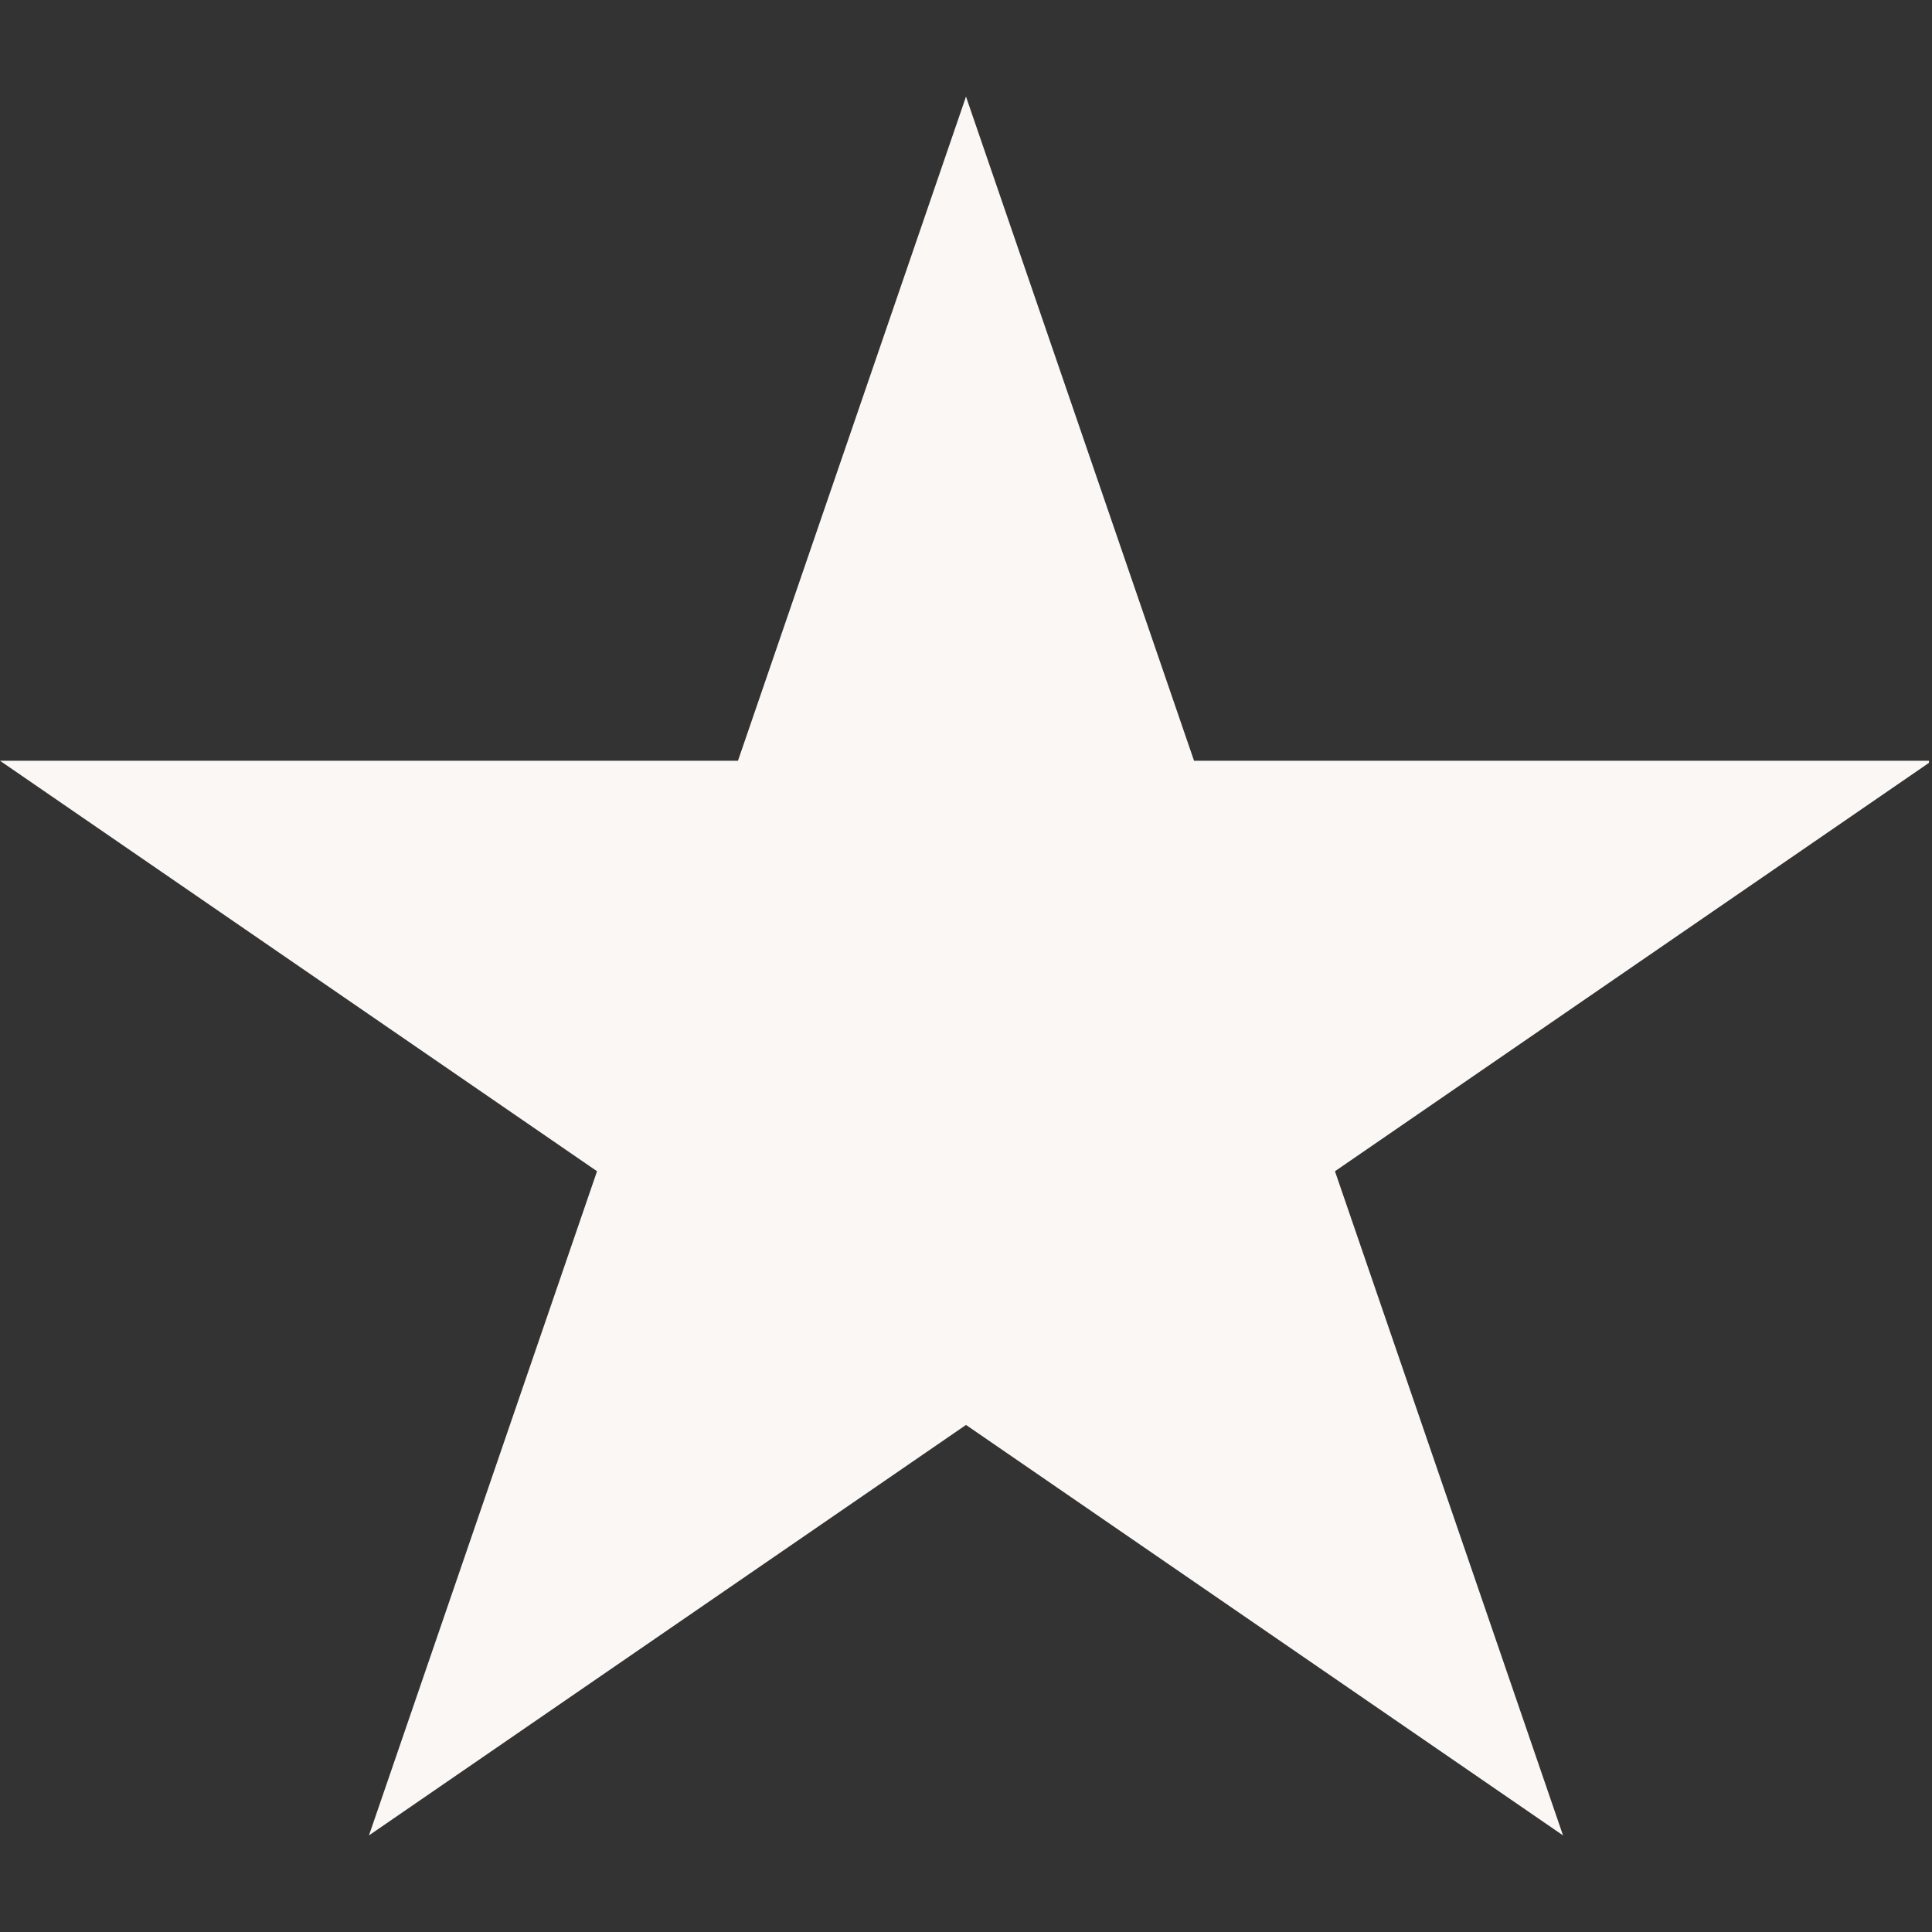 <svg xmlns="http://www.w3.org/2000/svg" xmlns:xlink="http://www.w3.org/1999/xlink" width="500" zoomAndPan="magnify" viewBox="0 0 375 375" height="500" preserveAspectRatio="xMidYMid meet" version="1.0"><rect x="0" y="0" width="375" height="375" fill="#333333" stroke="none"/><defs><clipPath id="00232261f5"><path d="M 0 18.75 L 375 18.75 L 375 356.25 L 0 356.25 Z M 0 18.75 " clip-rule="nonzero"/></clipPath><clipPath id="4adc1938a2"><path d="M 187.5 18.75 L 231.762 147.664 L 375 147.664 L 259.117 227.336 L 303.383 356.25 L 187.5 276.578 L 71.617 356.25 L 115.883 227.336 L 0 147.664 L 143.238 147.664 Z M 187.5 18.75 " clip-rule="nonzero"/></clipPath></defs><g clip-path="url(#00232261f5)"><g clip-path="url(#4adc1938a2)"><path fill="#faf7f5" d="M 0 18.75 L 374.414 18.75 L 374.414 356.25 L 0 356.25 Z M 0 18.75 " fill-opacity="1" fill-rule="nonzero"/></g></g></svg>